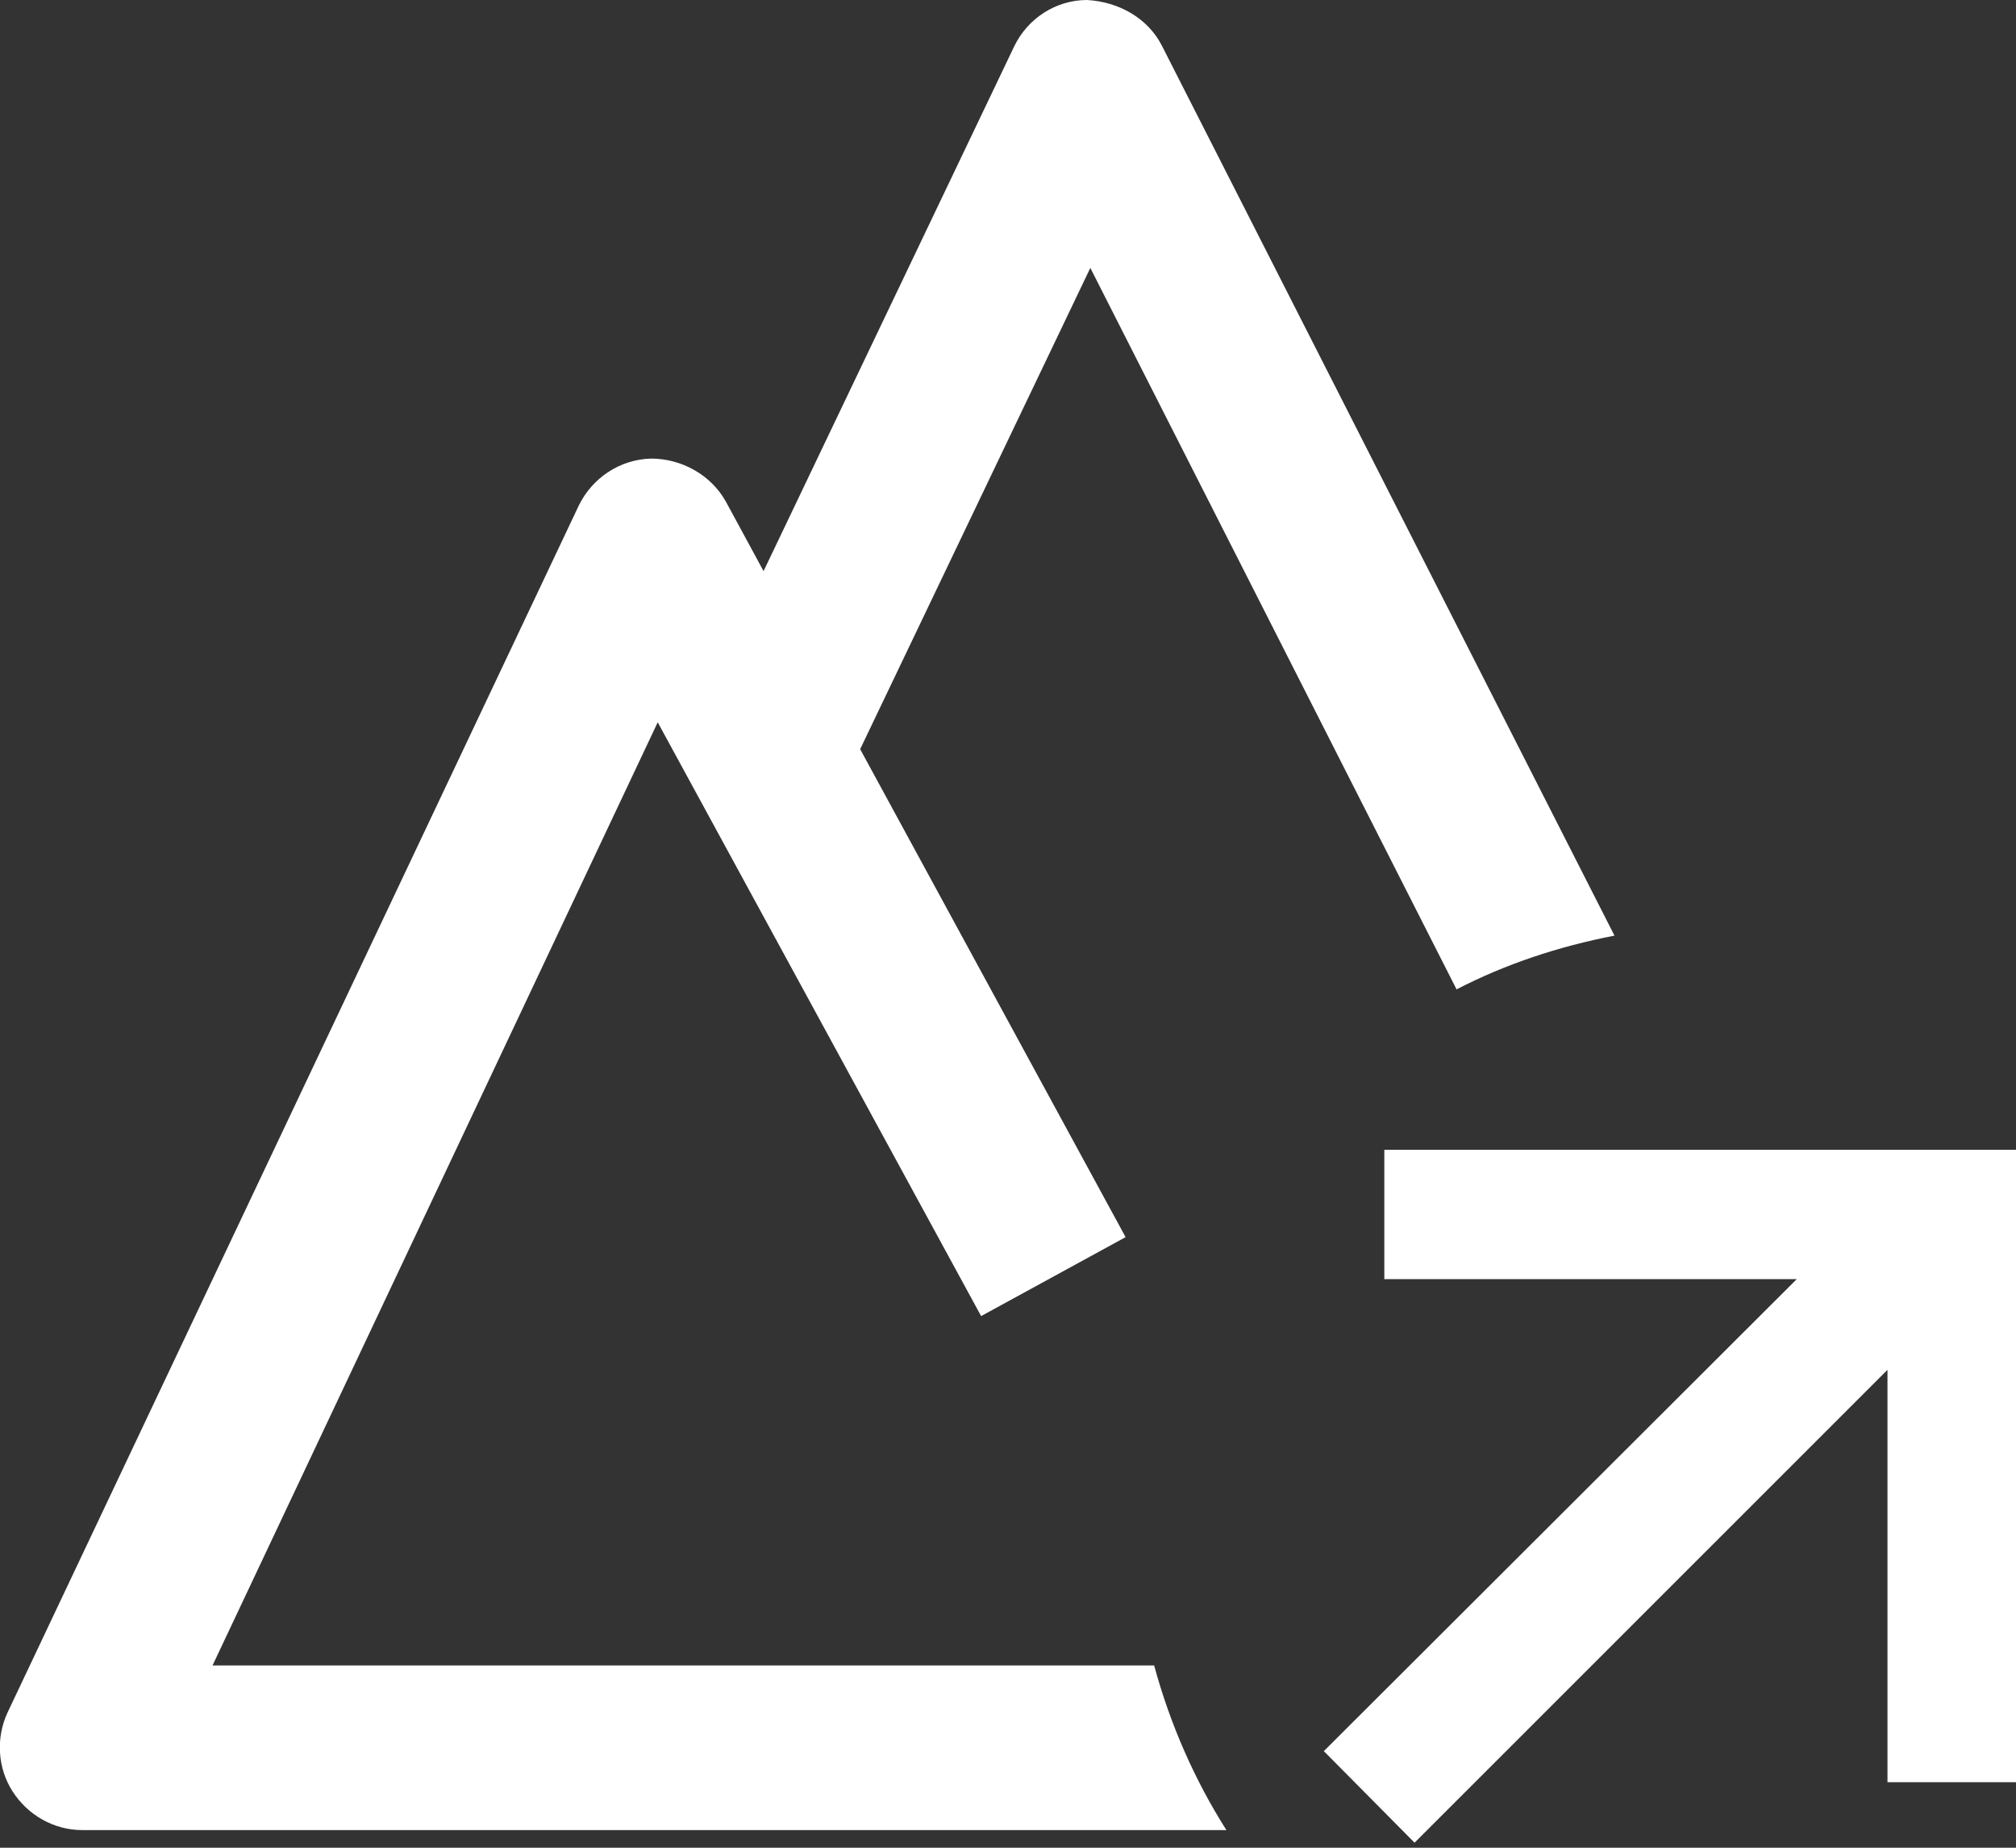 <svg width="24" height="22" viewBox="0 0 24 22" fill="none" xmlns="http://www.w3.org/2000/svg">
<rect x="0" y="0" width="24" height="22" fill="#333333" stroke="none"/>
<g clip-path="url(#clip0_1174_22927)">
<path d="M13.74 19.83H2.53L7.83 8.6L11.68 15.67L13.4 14.73L10.24 8.92L12.98 3.19L17.34 11.78C17.92 11.48 18.55 11.27 19.22 11.14L13.83 0.54C13.66 0.21 13.31 0.02 12.94 0C12.57 0 12.23 0.22 12.07 0.56L9.09 6.8L8.64 5.97C8.46 5.65 8.11 5.46 7.75 5.46C7.38 5.47 7.05 5.69 6.89 6.02L0.09 20.39C-0.05 20.69 -0.03 21.05 0.15 21.33C0.33 21.61 0.64 21.79 0.98 21.79H14.6C14.22 21.19 13.93 20.53 13.74 19.83Z" fill="white"/>
<path d="M16.48 13.69V15.23H21.39L15.83 20.78L15.76 20.85L16.84 21.94L22.47 16.31V21.22H24V13.69H16.48Z" fill="white"/>
</g>
<defs>
<clipPath id="clip0_1174_22927">
<rect width="24" height="21.94" fill="white"/>
</clipPath>
</defs>
</svg>